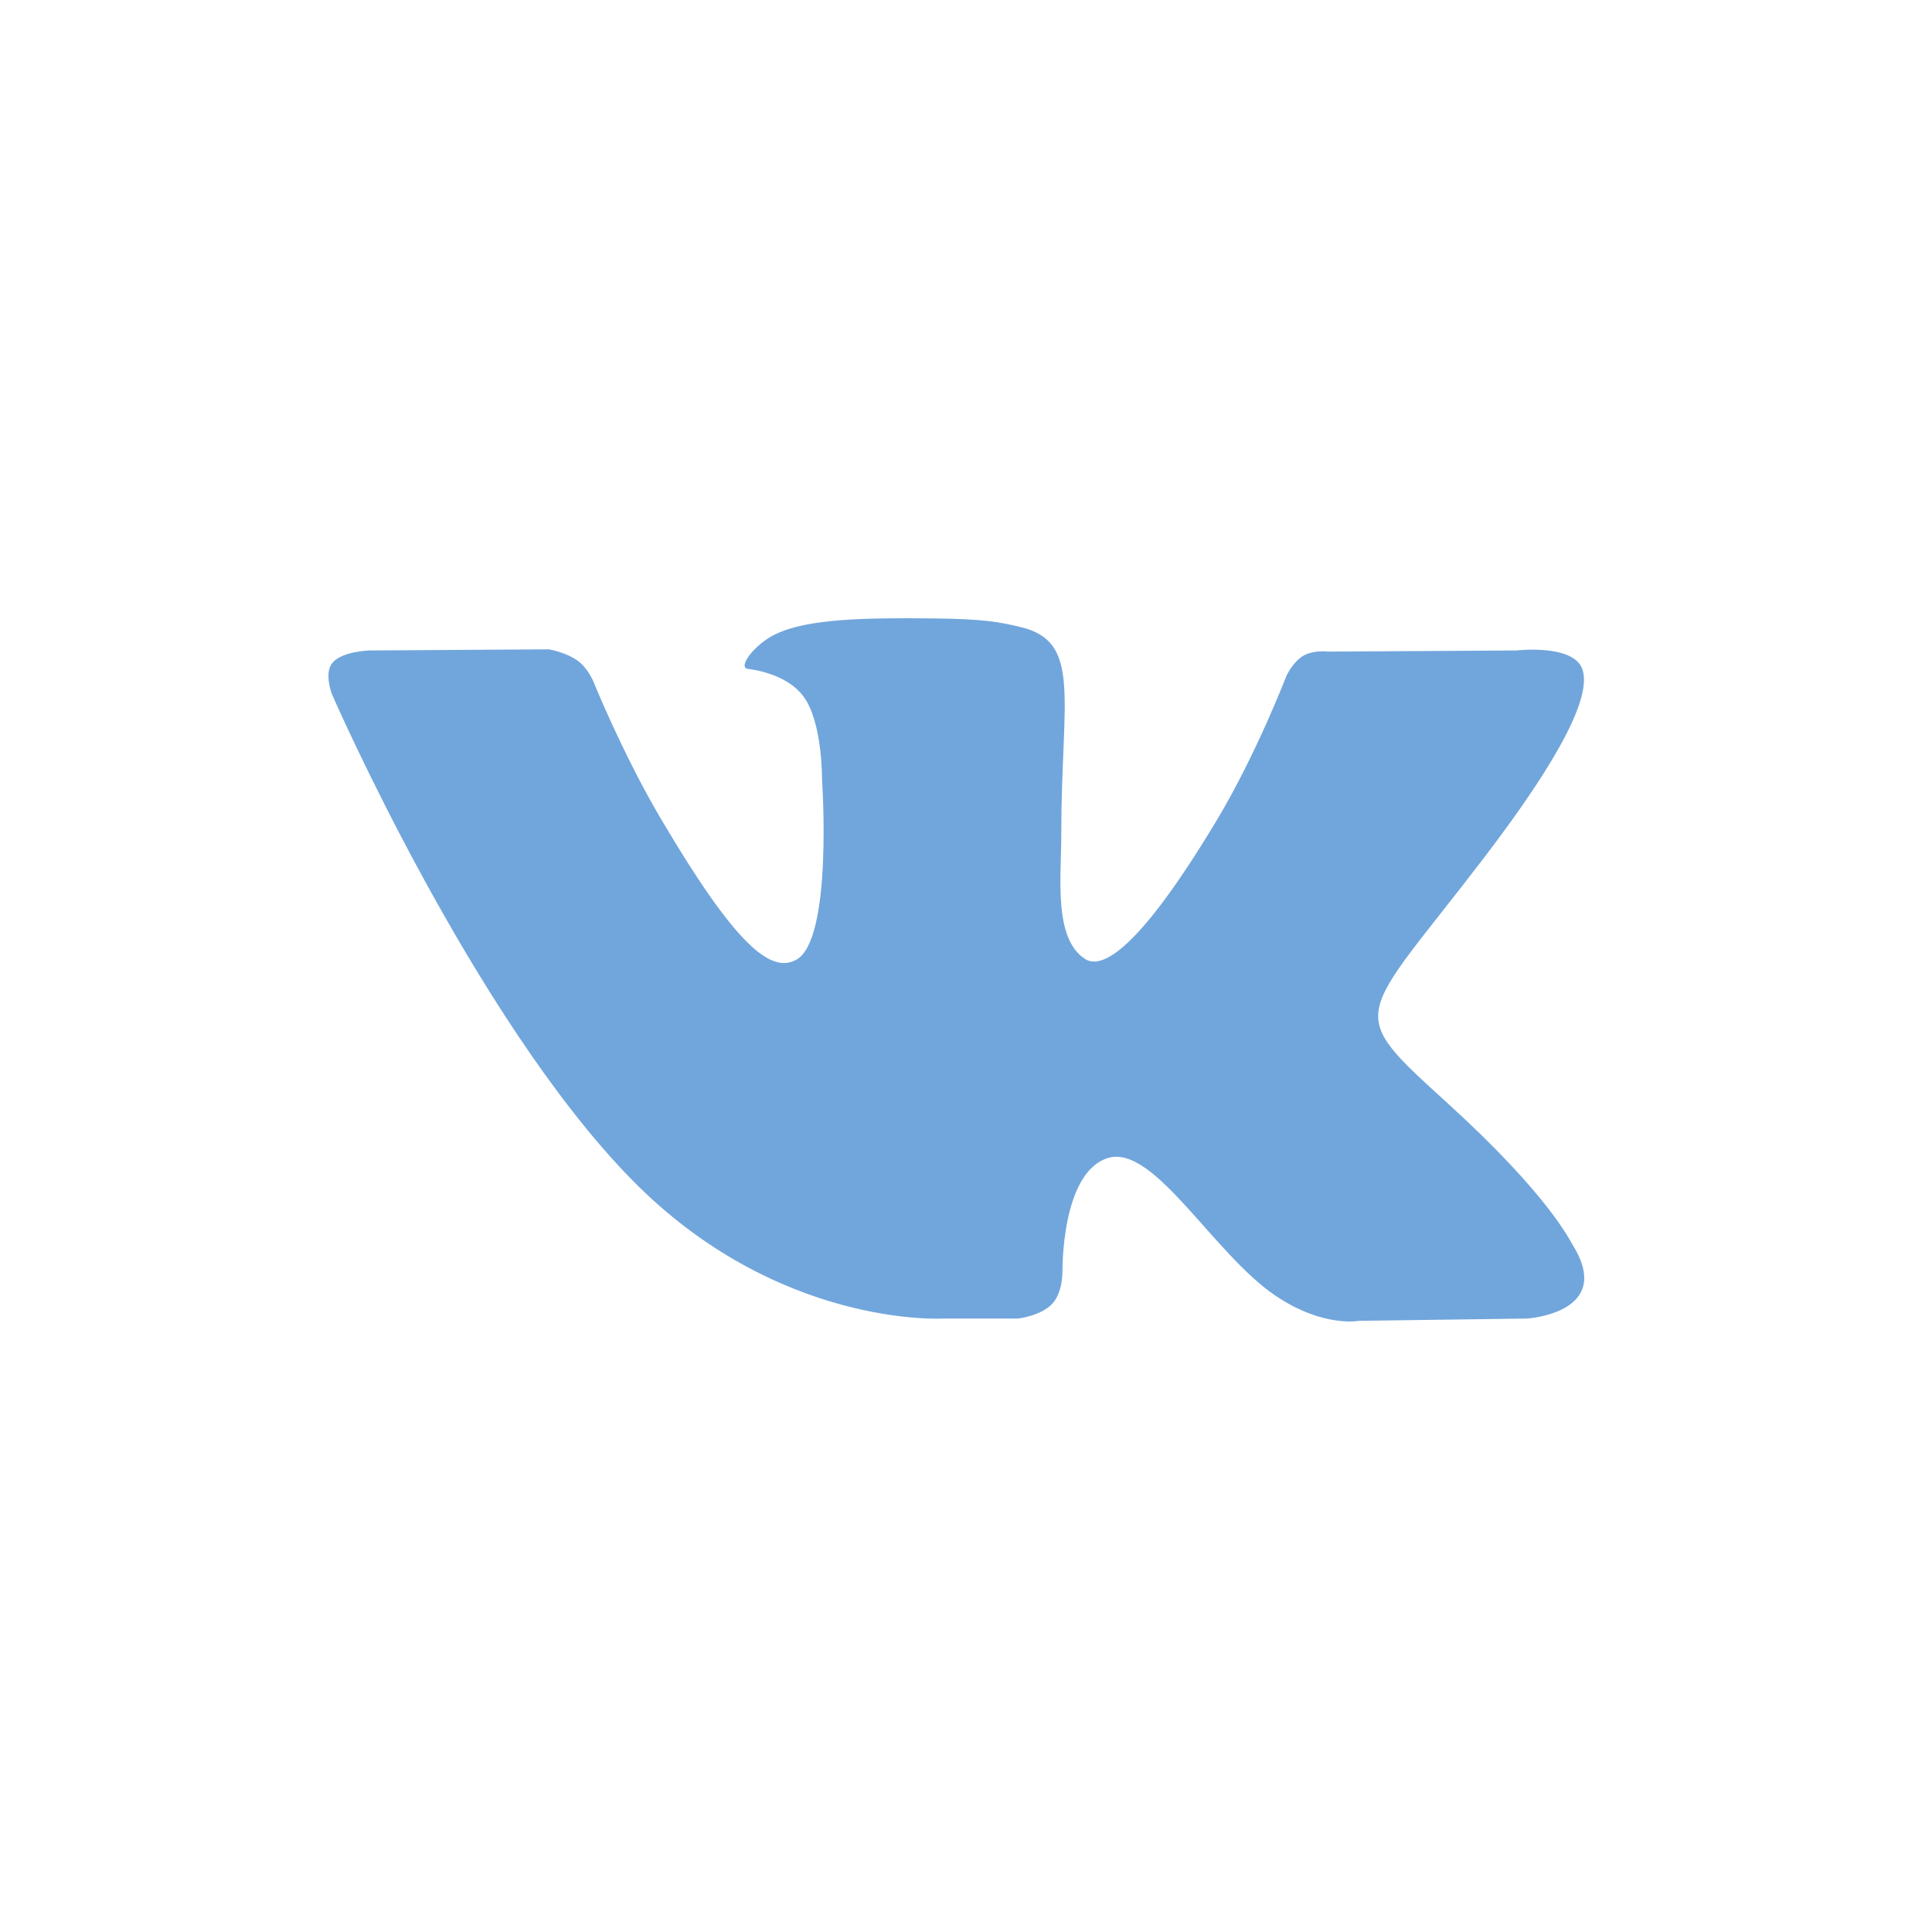 <svg width="100" height="100" viewBox="0 0 100 100" fill="none" xmlns="http://www.w3.org/2000/svg">
<path d="M52.688 68.248C52.688 68.248 53.861 68.12 54.462 67.486C55.012 66.906 54.993 65.811 54.993 65.811C54.993 65.811 54.919 60.696 57.339 59.941C59.723 59.198 62.785 64.887 66.034 67.075C68.488 68.728 70.351 68.366 70.351 68.366L79.033 68.248C79.033 68.248 83.573 67.973 81.421 64.469C81.243 64.182 80.165 61.876 74.967 57.138C69.521 52.18 70.252 52.982 76.808 44.403C80.801 39.179 82.397 35.99 81.898 34.626C81.424 33.322 78.487 33.668 78.487 33.668L68.714 33.727C68.714 33.727 67.989 33.63 67.452 33.946C66.927 34.255 66.587 34.975 66.587 34.975C66.587 34.975 65.042 39.017 62.979 42.456C58.626 49.708 56.887 50.092 56.175 49.643C54.519 48.591 54.932 45.423 54.932 43.173C54.932 36.143 56.019 33.212 52.818 32.454C51.756 32.201 50.974 32.036 48.256 32.008C44.768 31.974 41.818 32.02 40.146 32.822C39.033 33.356 38.175 34.548 38.699 34.617C39.345 34.701 40.807 35.004 41.583 36.04C42.584 37.378 42.549 40.38 42.549 40.38C42.549 40.38 43.125 48.656 41.205 49.683C39.888 50.388 38.083 48.95 34.201 42.368C32.214 38.998 30.713 35.272 30.713 35.272C30.713 35.272 30.424 34.576 29.906 34.202C29.28 33.749 28.405 33.609 28.405 33.609L19.119 33.668C19.119 33.668 17.723 33.705 17.212 34.301C16.757 34.829 17.177 35.924 17.177 35.924C17.177 35.924 24.447 52.623 32.681 61.039C40.232 68.753 48.803 68.248 48.803 68.248H52.688Z" fill="#71A6DC"/>
</svg>
